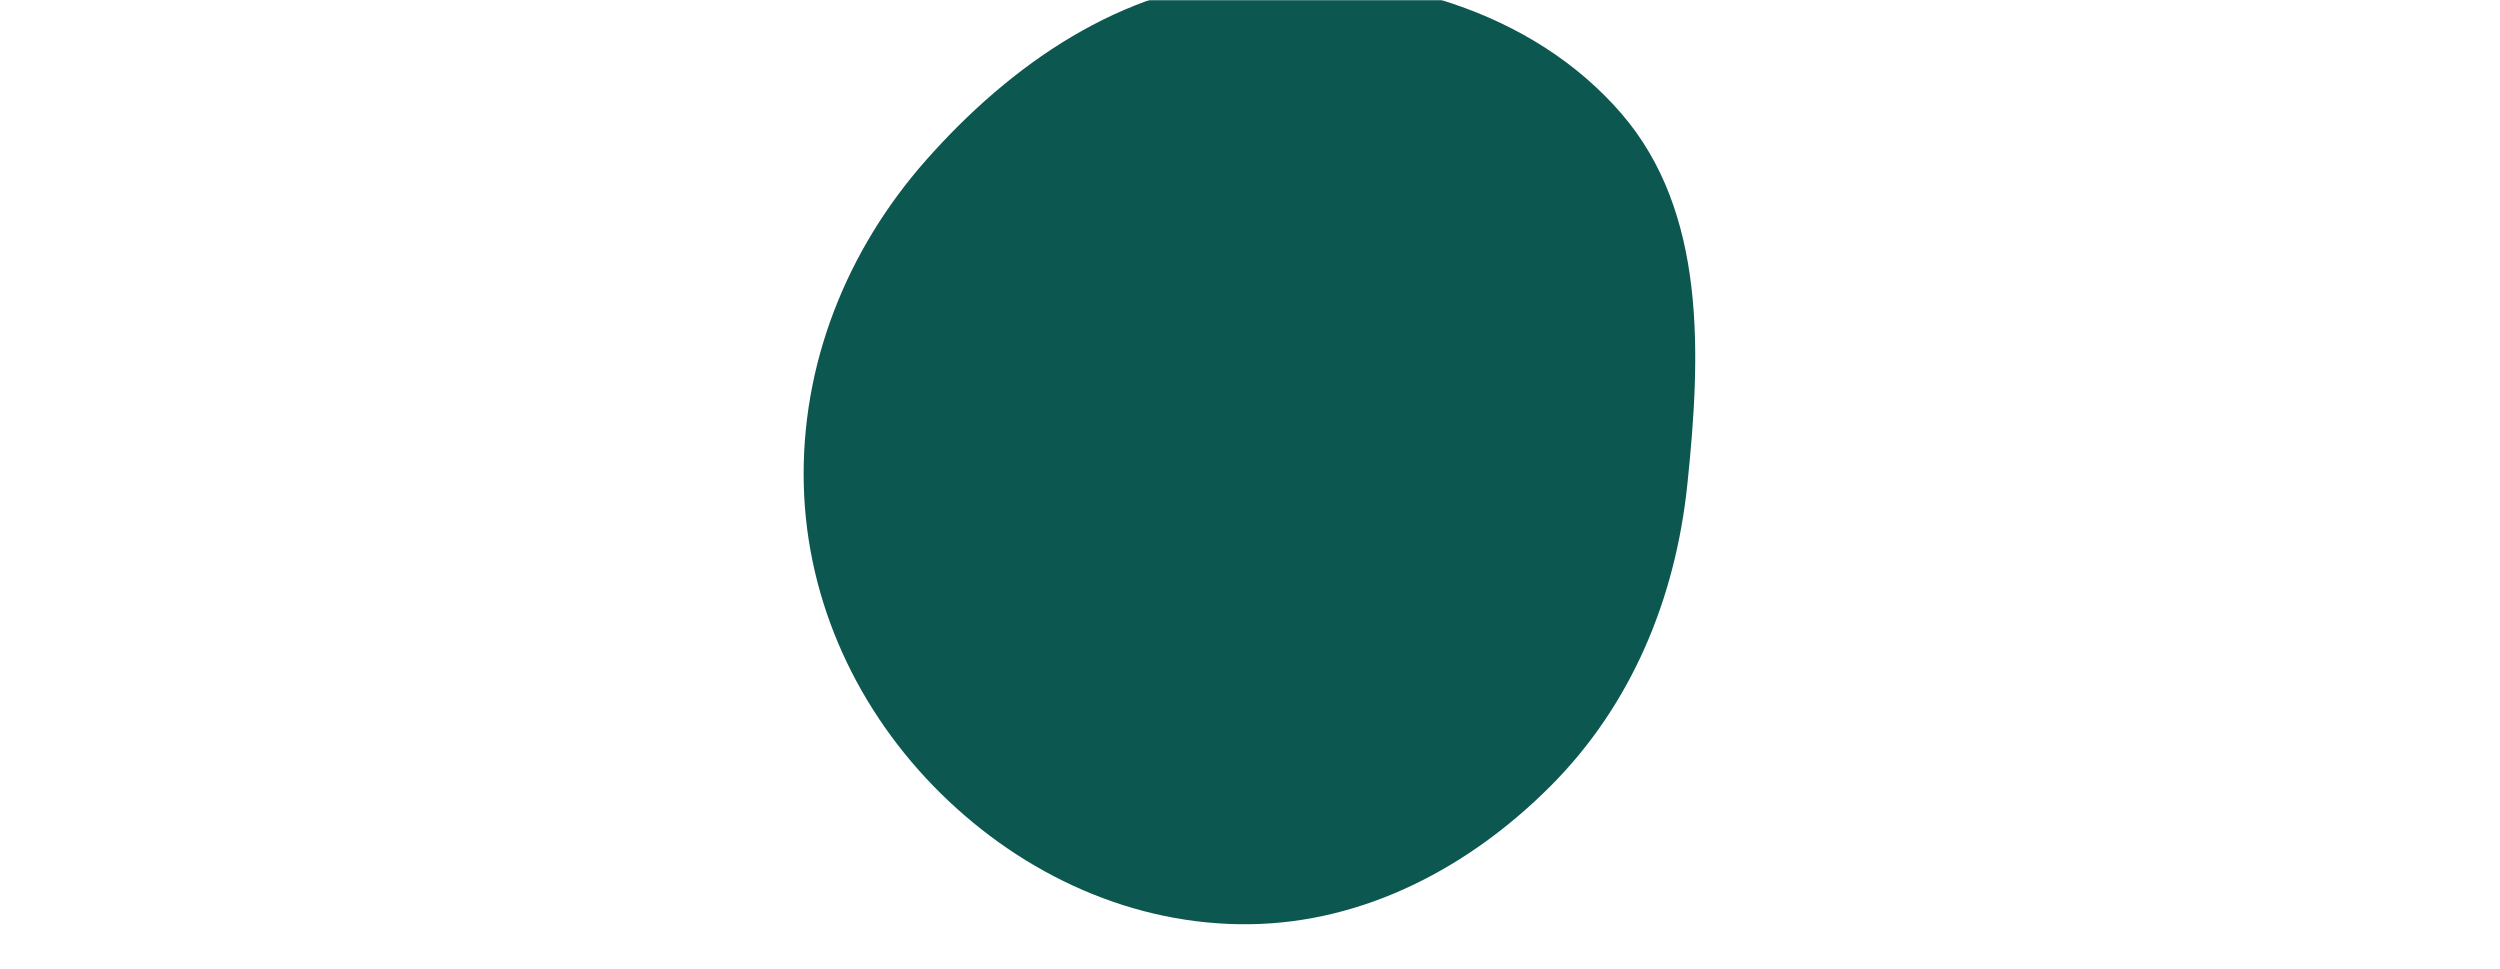 <svg xmlns="http://www.w3.org/2000/svg" version="1.1" xmlns:xlink="http://www.w3.org/1999/xlink" xmlns:svgjs="http://svgjs.com/svgjs" width="1439" height="558" preserveAspectRatio="none" viewBox="0 0 1439 558"><g mask="url(&quot;#SvgjsMask1052&quot;)" fill="none"><path d="M719.5 531.98C785.59 531.1 846.11 499.07 892.73 452.23 939.21 405.5 964.36 344.56 971.22 279 979.06 204.2 982.4 122.18 933.21 65.29 881.71 5.72 798.08-17.47 719.5-12.15 645.56-7.15 581.91 36.8 532.87 92.37 487.16 144.18 460.98 209.92 462.65 279 464.28 346.41 493.6 409.53 541.65 456.85 589.33 503.8 652.6 532.86 719.5 531.98" fill="rgba(12, 88, 81, 1)"></path><path d="M719.5 393.99C749.54 393.59 777.05 379.03 798.24 357.74 819.37 336.5 830.8 308.8 833.92 279 837.48 245 839 207.72 816.64 181.86 793.23 154.78 755.22 144.24 719.5 146.66 685.89 148.93 656.96 168.91 634.67 194.17 613.89 217.72 601.99 247.6 602.75 279 603.49 309.64 616.82 338.33 638.66 359.84 660.33 381.18 689.09 394.39 719.5 393.99" fill="rgba(12, 88, 81, 1)"></path></g><defs><mask id="SvgjsMask1052"><rect width="1439" height="558" fill="#ffffff"></rect></mask></defs></svg>